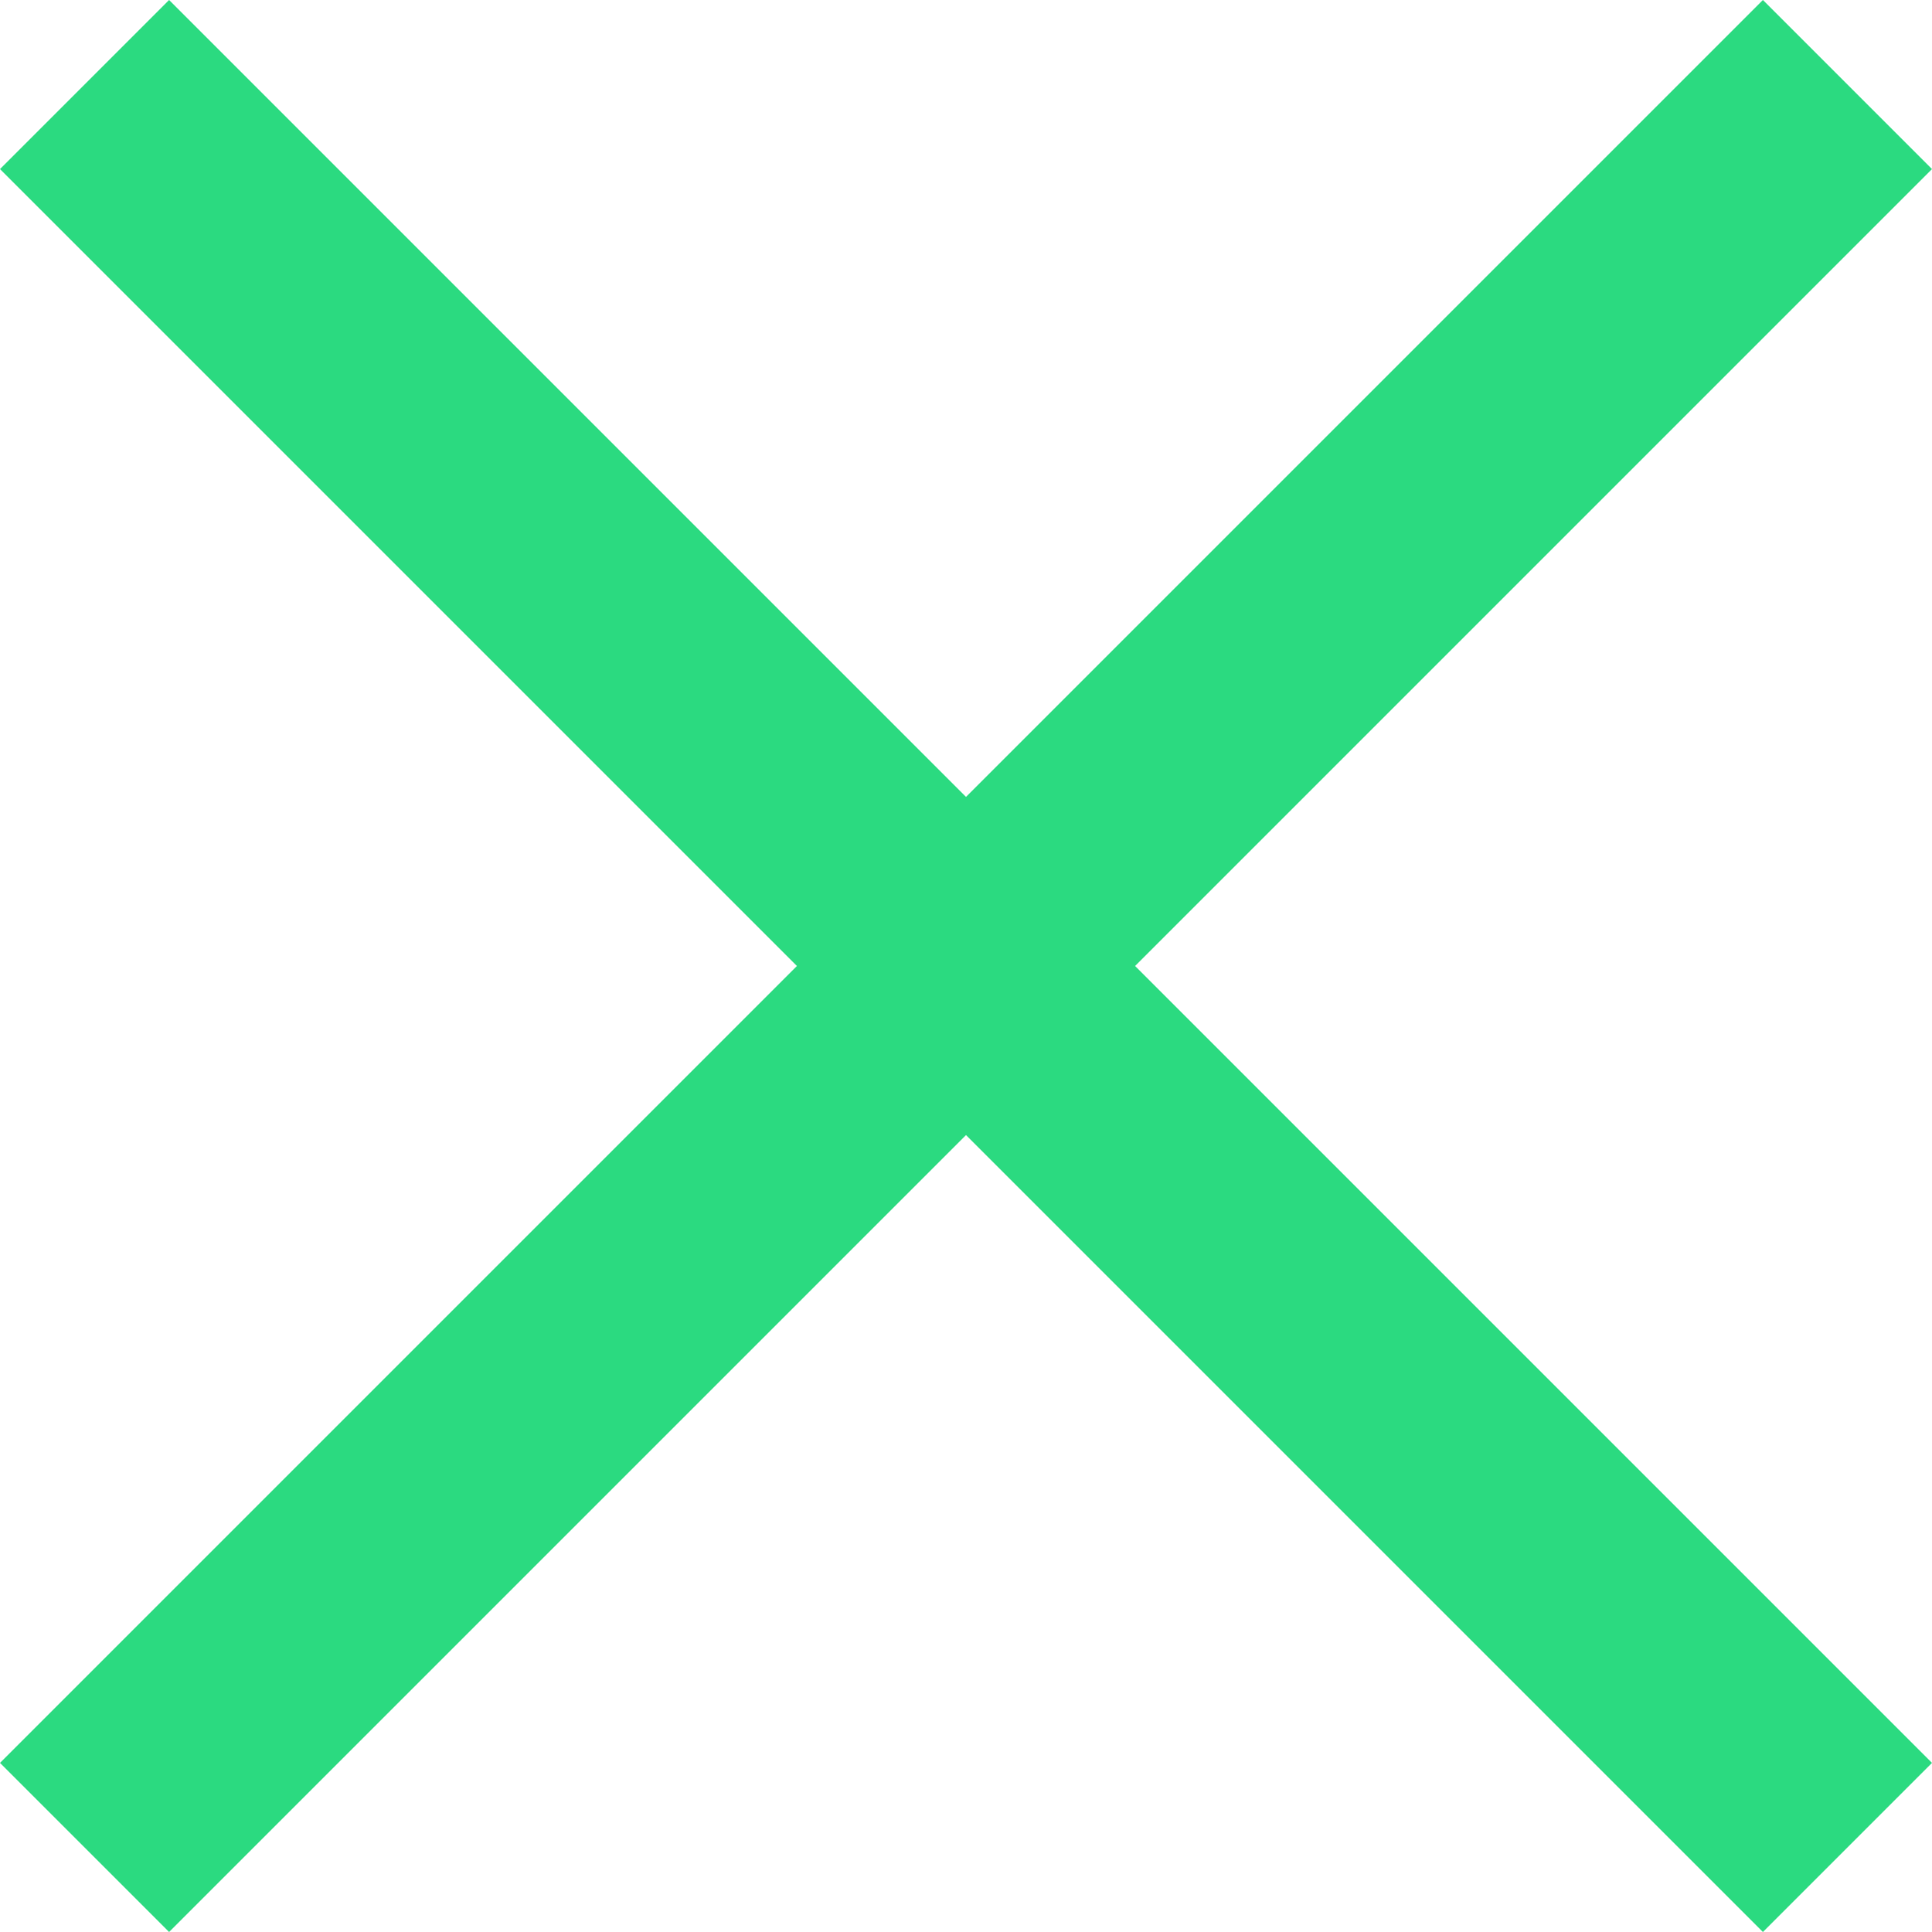 <svg width="25" height="25" viewBox="0 0 25 25" fill="none" xmlns="http://www.w3.org/2000/svg">
<path d="M25 2.188L22.812 0L12.5 10.312L2.188 0L0 2.188L10.312 12.5L0 22.812L2.188 25L12.5 14.688L22.812 25L25 22.812L14.688 12.5L25 2.188Z" fill="#2BDA80"/>
</svg>
